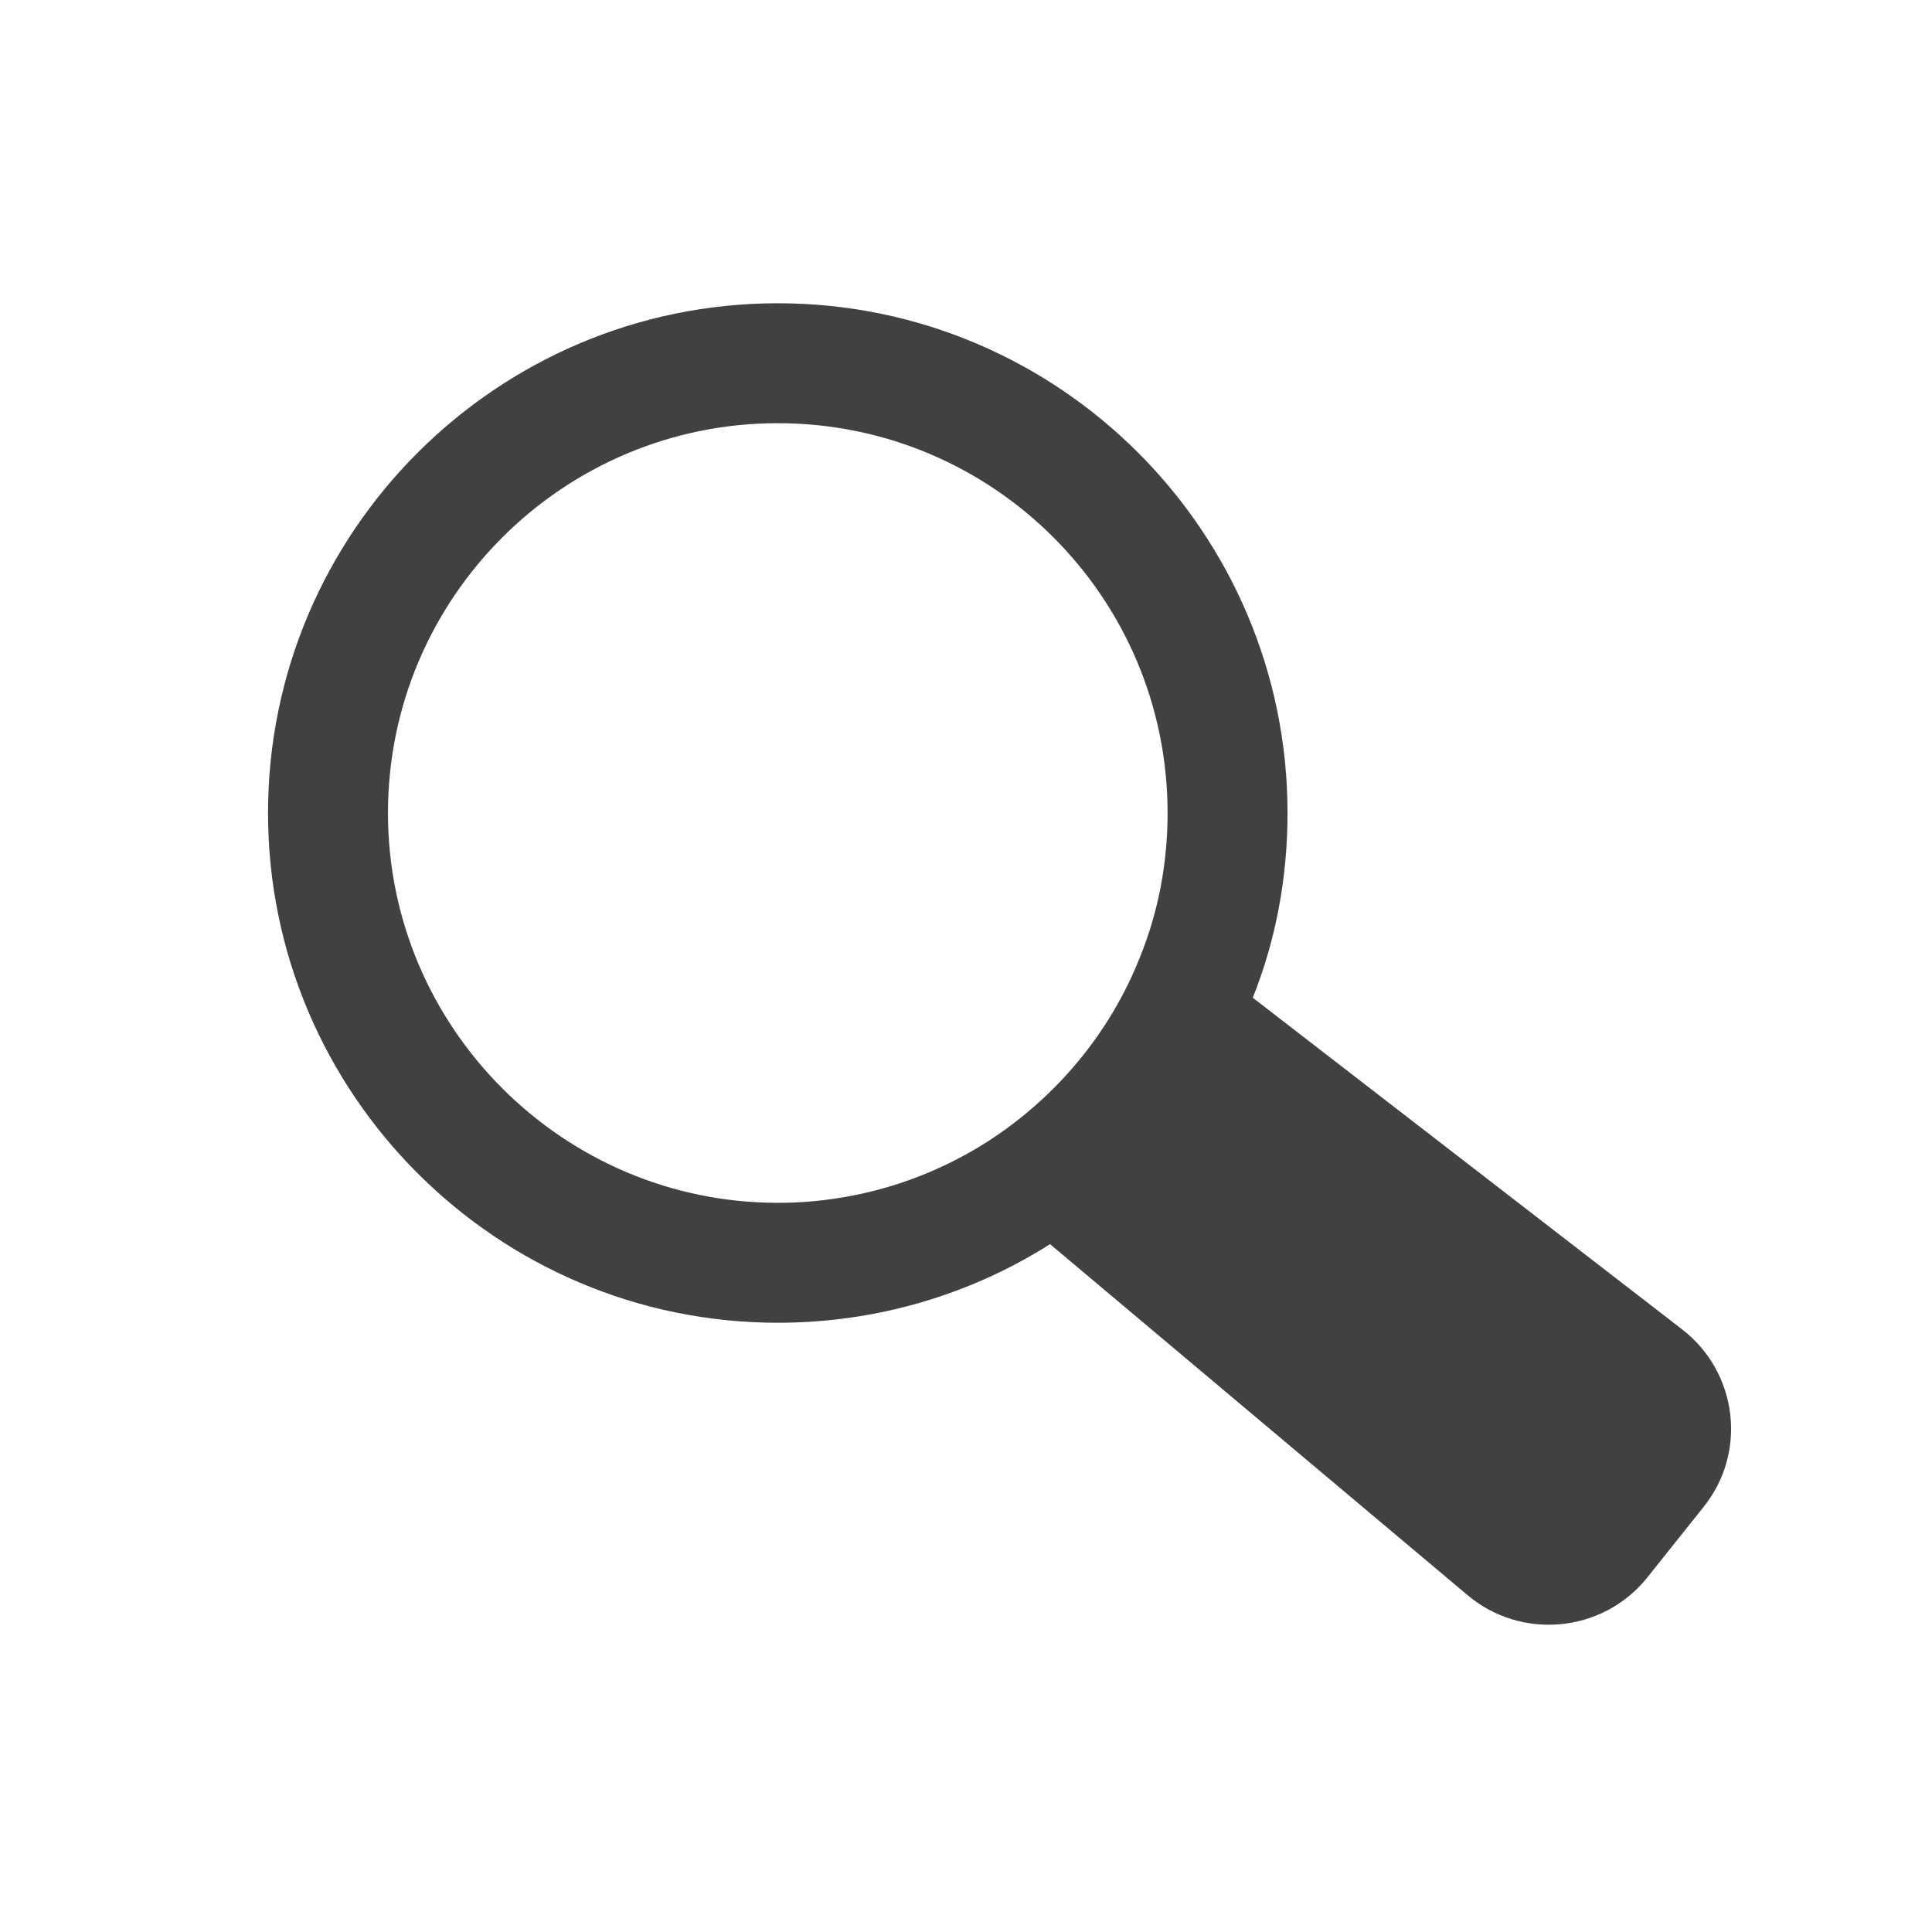<svg class="icon-searchV2" viewBox="0 0 64 64" >
    <path fill="#414141" d="M55.723,44.037L41.5,33.051c0.755-1.887,1.151-3.954,1.151-6.119c0-9.316-7.569-16.886-16.886-16.886
        c-9.297,0-16.886,7.57-16.886,16.886c0,9.316,7.589,16.886,16.886,16.886c3.318,0,6.417-0.955,9.019-2.604L48.61,52.838
        c1.789,1.508,4.471,1.25,5.94-0.558l1.869-2.343C57.89,48.129,57.571,45.467,55.723,44.037z M32.738,37.801
        c-2.007,1.288-4.41,2.044-6.973,2.044c-7.111,0-12.913-5.801-12.913-12.913c0-7.132,5.802-12.913,12.913-12.913
        c7.134,0,12.913,5.781,12.913,12.913c0,1.688-0.316,3.298-0.913,4.769C36.771,34.223,34.983,36.349,32.738,37.801z"/>
</svg>
